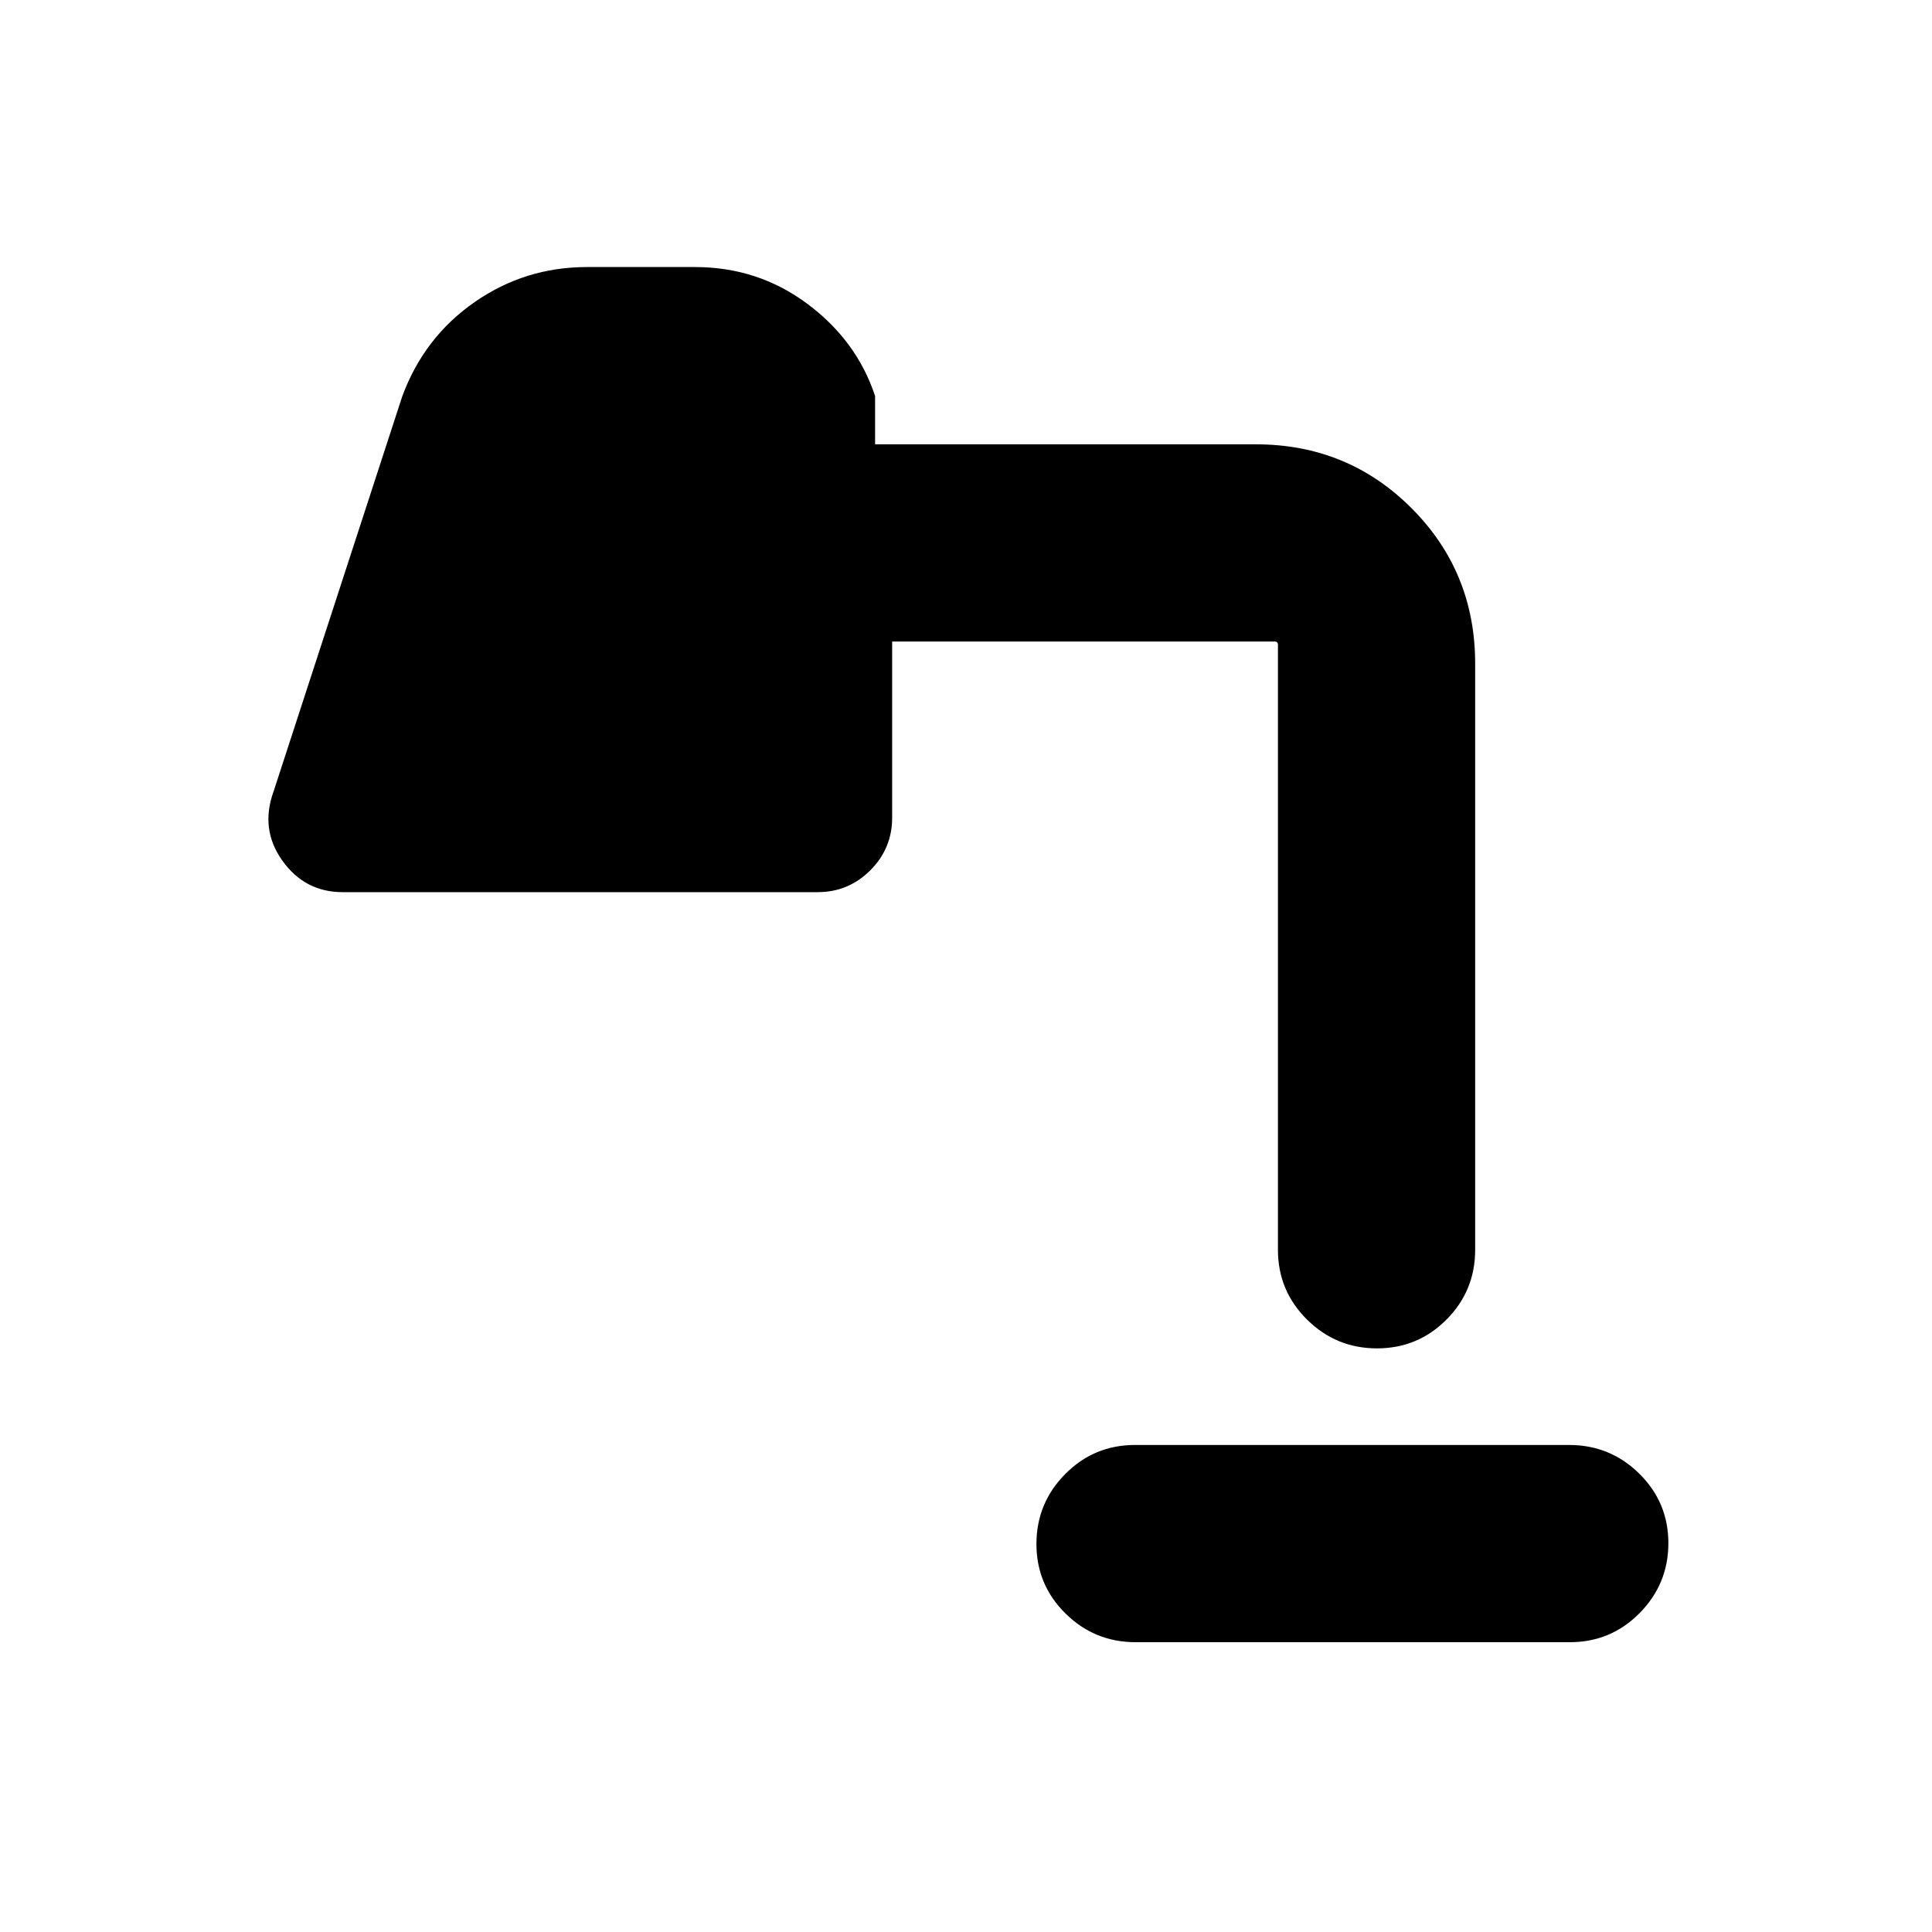 <svg xmlns="http://www.w3.org/2000/svg" height="20" viewBox="0 -960 960 960" width="20"><path d="M564.283-144q-20.37 0-34.827-14.246-14.457-14.246-14.457-34.544 0-20.298 14.295-34.755 14.296-14.456 34.666-14.456h215.757q20.37 0 34.827 14.246 14.457 14.246 14.457 34.544 0 20.298-14.295 34.754Q800.41-144 780.04-144H564.283Zm119.928-146.001q-20.298 0-34.755-14.307-14.457-14.307-14.457-34.694v-300.825q0-.591-.399-.99-.4-.4-.991-.4H443.305v87.521q0 15.287-10.857 26.144-10.857 10.857-26.144 10.857H170.261q-18.783 0-29.957-15.653-11.174-15.652-4.348-34.435l63.913-196.26q10.826-29.348 35.898-46.805 25.072-17.457 55.842-17.457h53.695q31.395 0 55.937 18.324 24.541 18.324 33.585 45.763v24H624q45.652 0 77.327 31.674 31.674 31.674 31.674 77.326v291.216q0 20.387-14.246 34.694-14.247 14.307-34.544 14.307Z"/></svg>